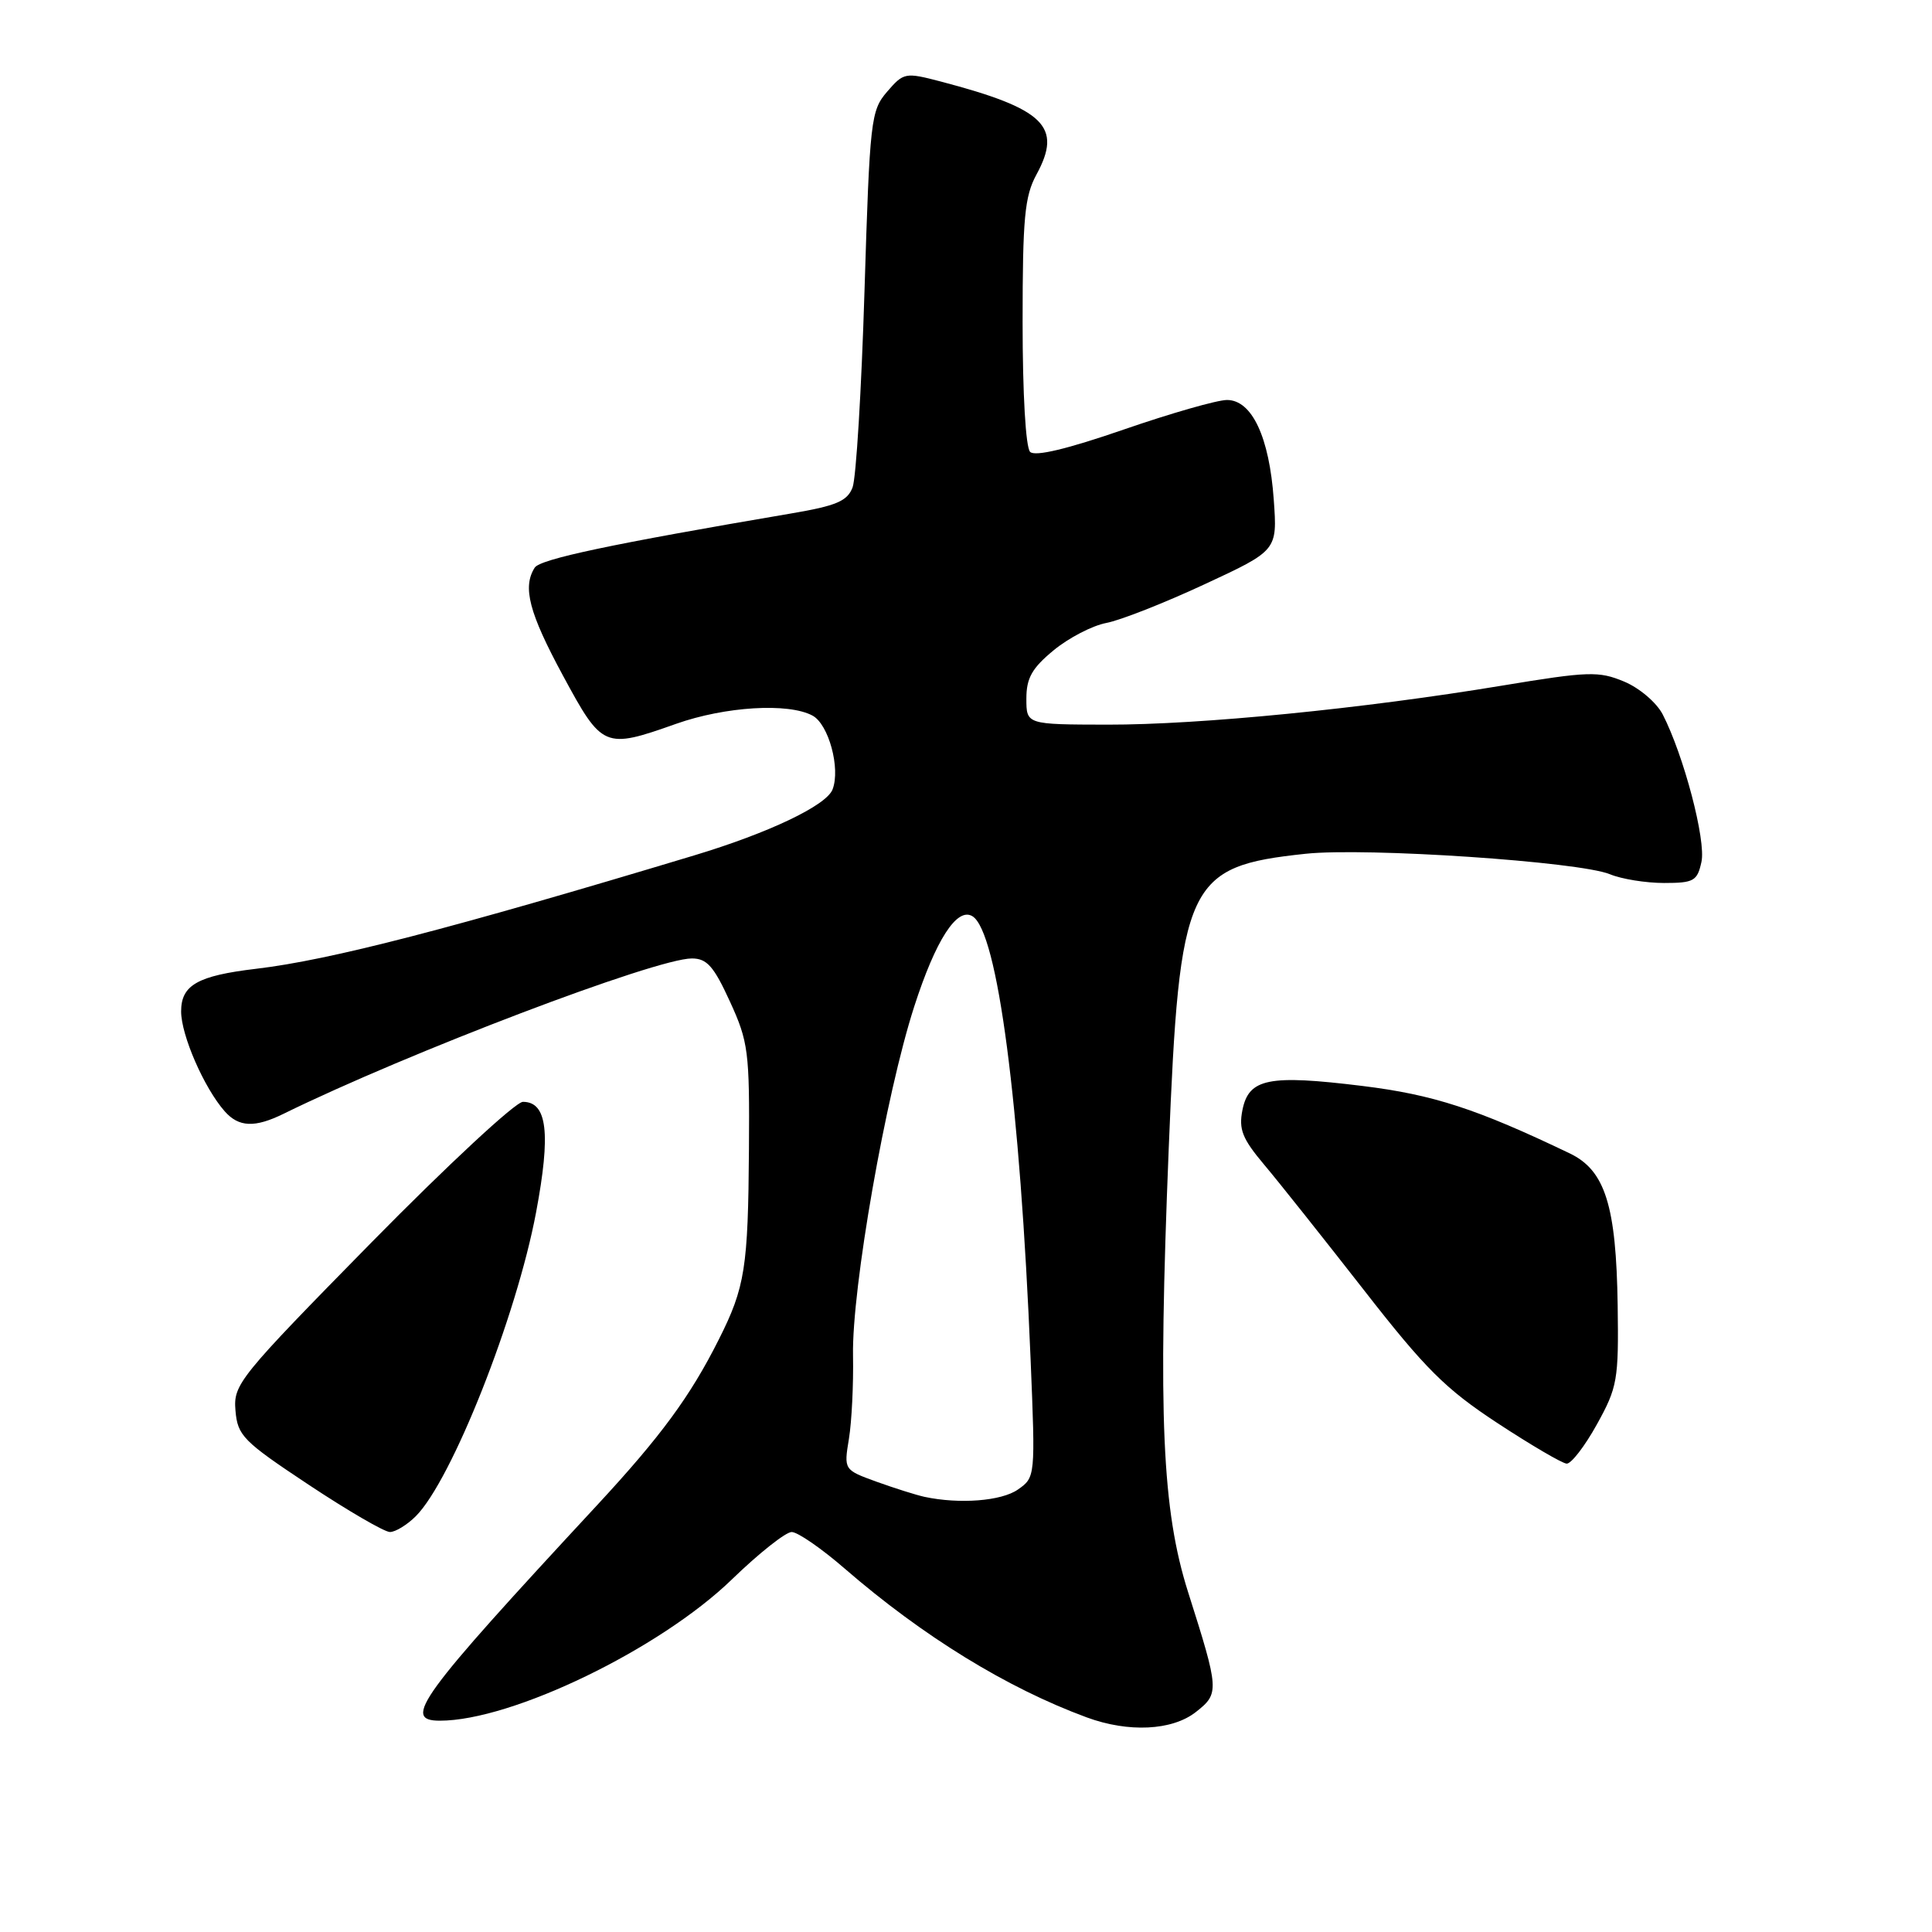 <?xml version="1.0" encoding="UTF-8" standalone="no"?>
<!DOCTYPE svg PUBLIC "-//W3C//DTD SVG 1.1//EN" "http://www.w3.org/Graphics/SVG/1.1/DTD/svg11.dtd" >
<svg xmlns="http://www.w3.org/2000/svg" xmlns:xlink="http://www.w3.org/1999/xlink" version="1.1" viewBox="0 0 256 256">
 <g >
 <path fill="currentColor"
d=" M 158.46 226.85 C 161.59 224.39 161.57 224.00 157.44 211.00 C 153.98 200.09 153.43 187.66 154.86 152.23 C 156.30 116.83 157.23 114.81 172.99 113.13 C 181.03 112.27 209.26 114.17 213.32 115.84 C 214.86 116.48 218.09 117.00 220.49 117.00 C 224.44 117.00 224.90 116.74 225.45 114.21 C 226.08 111.38 223.11 100.10 220.32 94.67 C 219.51 93.10 217.24 91.16 215.20 90.31 C 211.84 88.91 210.50 88.95 199.02 90.85 C 180.63 93.90 158.98 96.04 146.75 96.02 C 136.00 96.00 136.00 96.00 136.00 92.57 C 136.00 89.85 136.74 88.53 139.62 86.16 C 141.61 84.52 144.74 82.90 146.57 82.55 C 148.41 82.21 154.26 79.91 159.59 77.43 C 169.26 72.94 169.26 72.94 168.78 66.21 C 168.19 57.91 165.89 53.00 162.58 53.00 C 161.28 53.00 155.11 54.77 148.86 56.93 C 141.42 59.50 137.16 60.52 136.50 59.88 C 135.91 59.31 135.50 52.18 135.50 42.70 C 135.50 28.89 135.77 26.01 137.33 23.14 C 140.82 16.75 138.41 14.42 124.65 10.80 C 119.94 9.57 119.74 9.61 117.54 12.16 C 115.39 14.66 115.25 15.86 114.55 38.57 C 114.15 51.65 113.44 63.36 112.97 64.58 C 112.28 66.40 110.83 67.02 104.81 68.04 C 81.04 72.08 71.57 74.08 70.85 75.22 C 69.21 77.80 70.10 81.20 74.59 89.51 C 79.81 99.17 80.07 99.28 89.59 95.91 C 96.10 93.61 104.46 93.10 107.66 94.82 C 109.80 95.96 111.39 101.82 110.32 104.60 C 109.51 106.73 101.88 110.36 92.00 113.34 C 59.73 123.07 43.76 127.21 33.93 128.37 C 26.17 129.29 24.00 130.53 24.00 134.02 C 24.00 137.17 27.04 144.15 29.77 147.25 C 31.64 149.37 33.76 149.46 37.60 147.57 C 54.01 139.51 86.89 127.00 91.67 127.00 C 93.67 127.00 94.58 128.03 96.72 132.71 C 99.16 138.03 99.33 139.35 99.24 152.24 C 99.13 168.00 98.73 170.57 95.24 177.50 C 91.46 185.03 87.56 190.33 79.14 199.42 C 55.48 224.93 53.24 228.00 58.29 228.00 C 67.85 228.00 87.44 218.52 96.98 209.28 C 100.54 205.83 104.11 203.00 104.90 203.00 C 105.70 203.00 108.85 205.18 111.92 207.84 C 122.29 216.82 133.41 223.66 143.99 227.56 C 149.52 229.60 155.32 229.32 158.46 226.85 Z  M 55.10 200.90 C 59.86 196.14 68.43 174.49 71.03 160.66 C 73.01 150.14 72.51 146.00 69.29 146.00 C 68.32 146.00 59.29 154.39 49.21 164.64 C 31.65 182.52 30.91 183.43 31.20 186.89 C 31.48 190.24 32.19 190.96 40.92 196.75 C 46.11 200.19 50.94 203.00 51.67 203.00 C 52.40 203.00 53.95 202.05 55.10 200.90 Z  M 211.59 188.75 C 214.32 183.82 214.49 182.86 214.35 173.00 C 214.16 159.74 212.69 155.08 208.00 152.83 C 195.64 146.91 189.93 145.05 180.49 143.89 C 168.10 142.37 165.47 142.90 164.63 147.08 C 164.12 149.65 164.61 150.88 167.52 154.34 C 169.45 156.63 175.36 164.07 180.67 170.87 C 188.87 181.40 191.53 184.04 198.41 188.56 C 202.86 191.48 206.99 193.90 207.59 193.94 C 208.19 193.97 209.99 191.64 211.59 188.75 Z  M 122.50 198.34 C 121.40 198.10 118.55 197.20 116.16 196.34 C 111.81 194.76 111.81 194.76 112.49 190.63 C 112.86 188.36 113.10 183.41 113.03 179.62 C 112.86 170.75 117.36 145.08 121.14 133.37 C 123.99 124.53 126.82 120.15 128.86 121.41 C 132.19 123.47 135.16 146.12 136.56 180.12 C 137.20 195.67 137.19 195.76 134.88 197.37 C 132.70 198.90 127.14 199.33 122.50 198.34 Z "/>
</g>
</svg>
